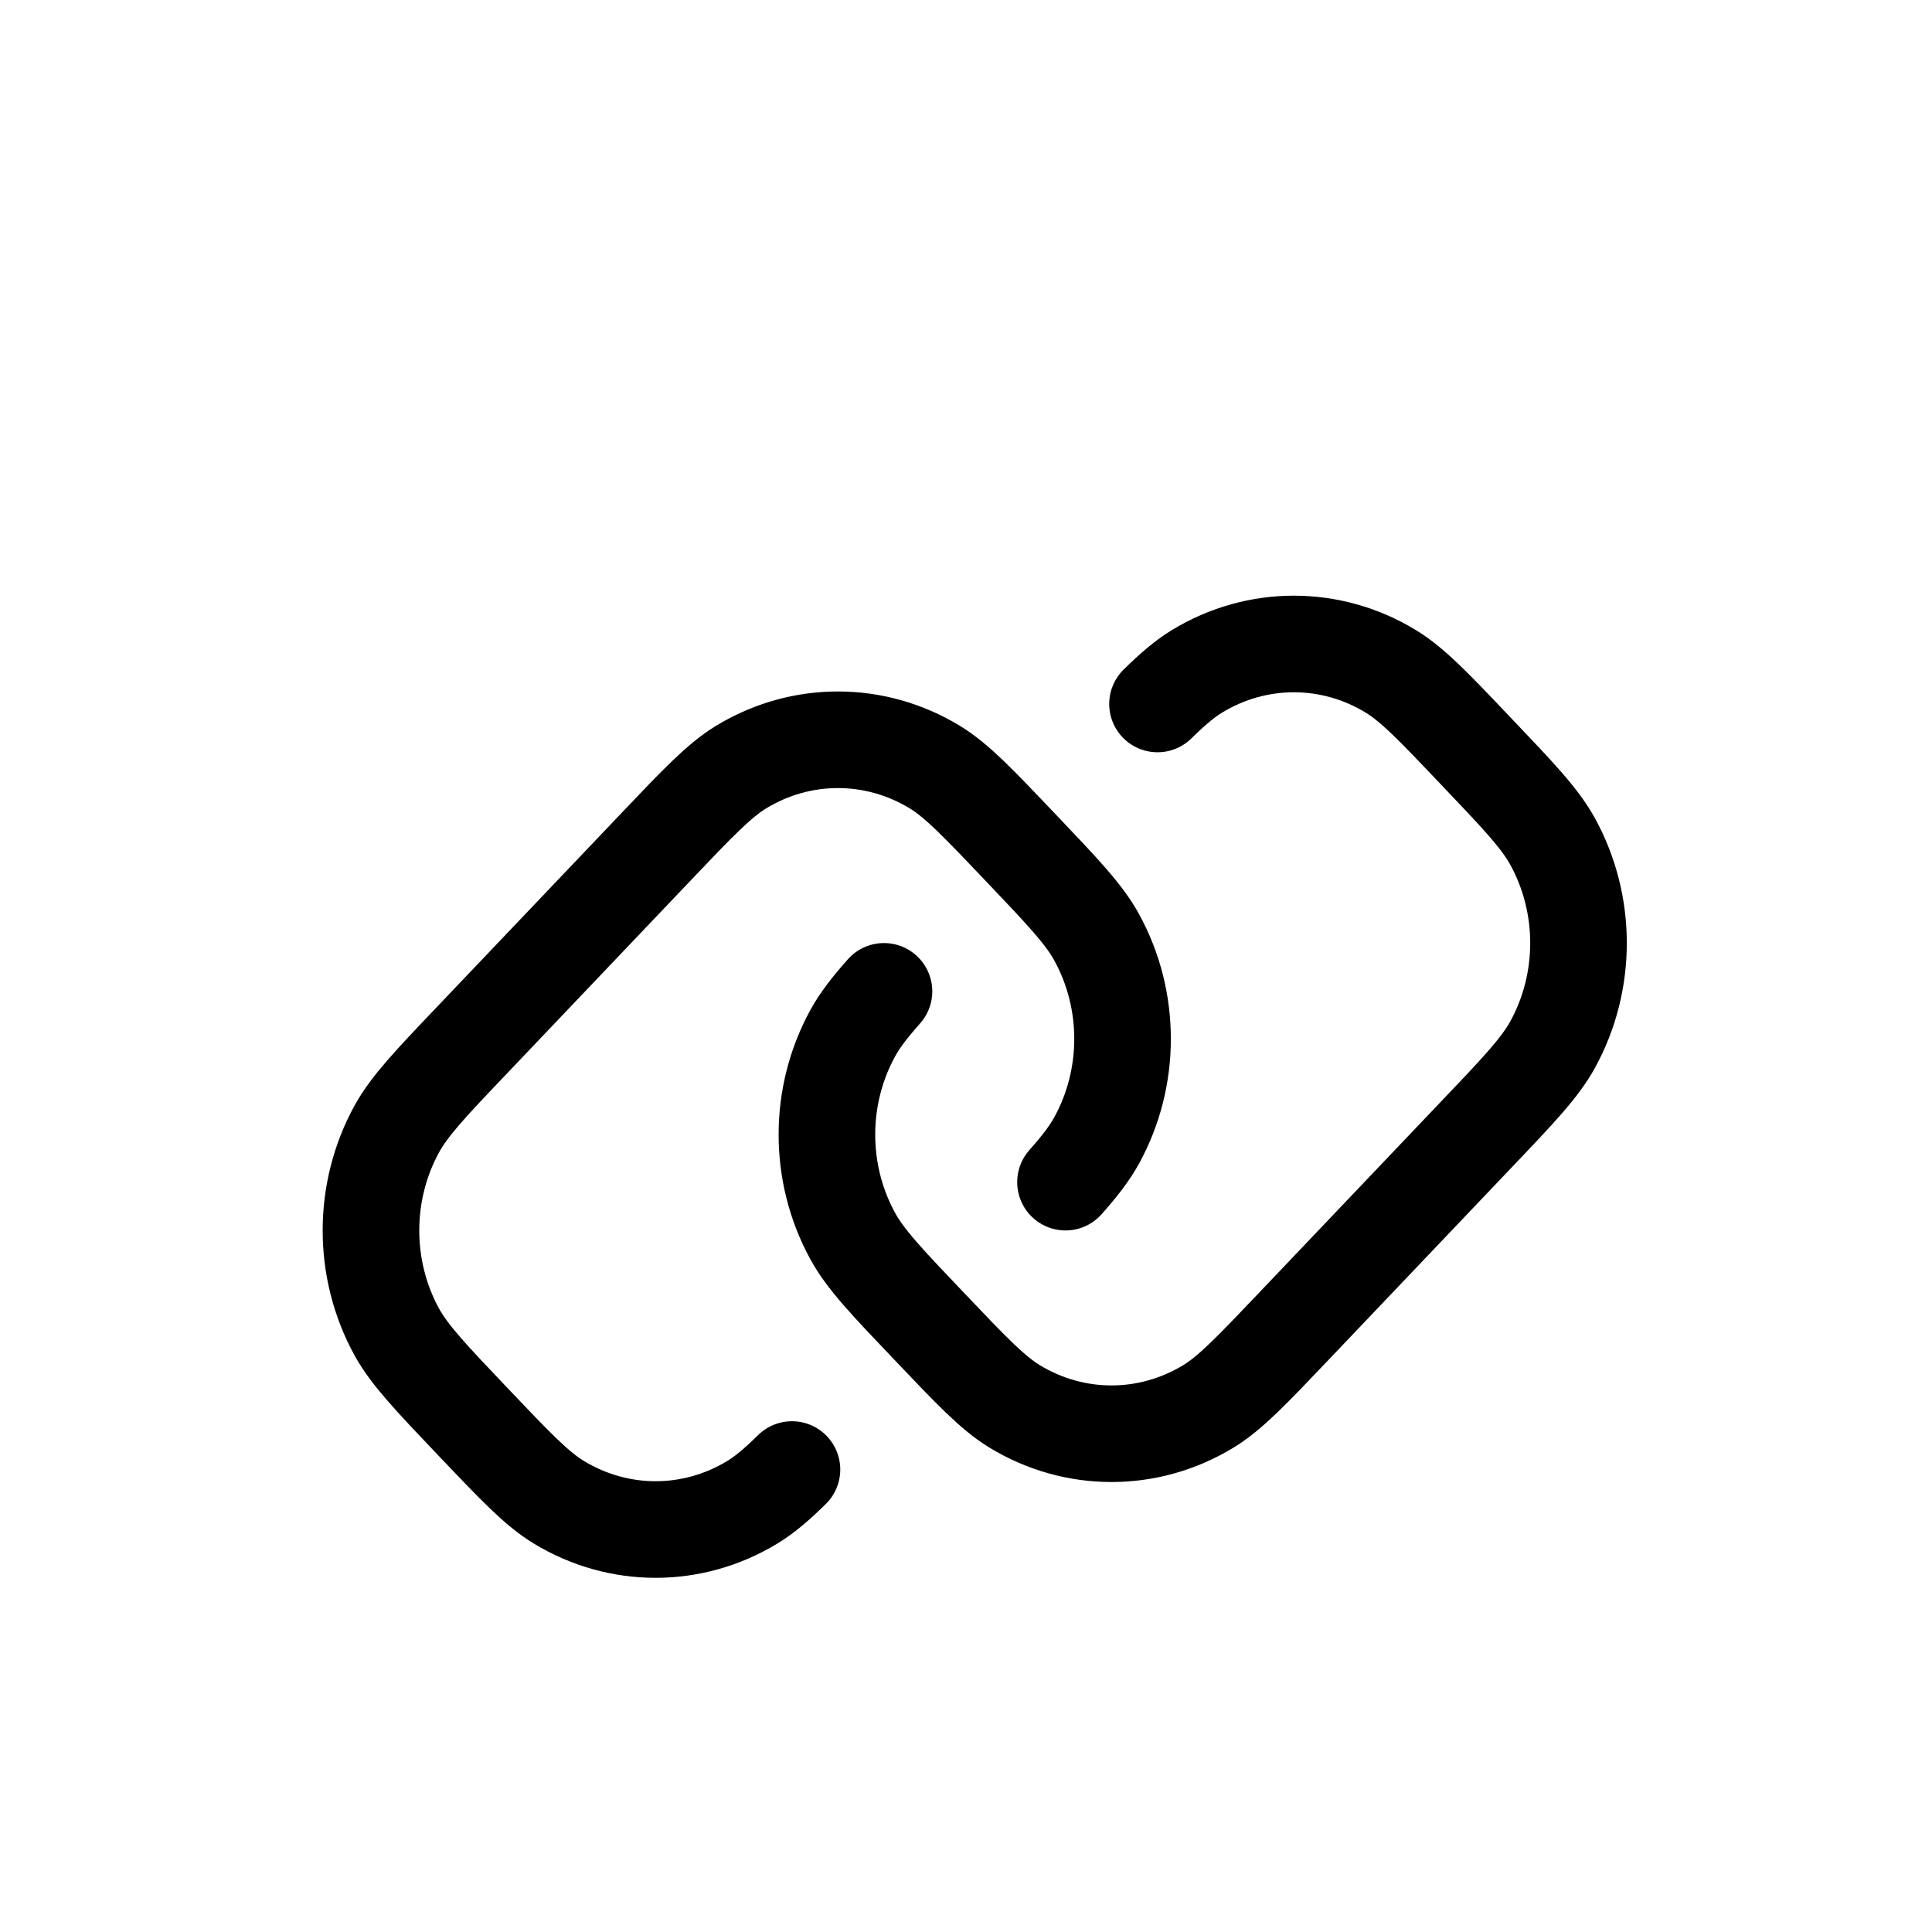 <svg width="24" height="24" viewBox="0 0 24 24" fill="none" xmlns="http://www.w3.org/2000/svg">
<path d="M9.838 18.255C9.646 18.444 9.497 18.57 9.345 18.662C8.602 19.113 7.686 19.113 6.943 18.662C6.669 18.496 6.405 18.219 5.879 17.666C5.352 17.112 5.089 16.835 4.93 16.548C4.501 15.767 4.501 14.804 4.93 14.023C5.089 13.735 5.352 13.458 5.879 12.905L8.144 10.525C8.671 9.971 8.934 9.695 9.208 9.528C9.951 9.077 10.867 9.077 11.611 9.528C11.885 9.695 12.148 9.971 12.675 10.525C13.201 11.078 13.465 11.355 13.623 11.643C14.052 12.424 14.052 13.386 13.623 14.167C13.535 14.327 13.415 14.483 13.236 14.685M10.981 12.315C10.802 12.517 10.682 12.673 10.594 12.833C10.165 13.614 10.165 14.576 10.594 15.357C10.752 15.645 11.015 15.922 11.542 16.475C12.069 17.029 12.332 17.305 12.606 17.472C13.35 17.923 14.265 17.923 15.009 17.472C15.283 17.305 15.546 17.029 16.073 16.475L18.338 14.095C18.865 13.542 19.128 13.265 19.287 12.977C19.716 12.196 19.716 11.234 19.287 10.453C19.128 10.165 18.865 9.888 18.338 9.335C17.812 8.781 17.548 8.504 17.274 8.338C16.531 7.887 15.615 7.887 14.872 8.338C14.72 8.43 14.571 8.557 14.379 8.745" stroke="black" stroke-width="1.2" stroke-linecap="round"/>
</svg>

